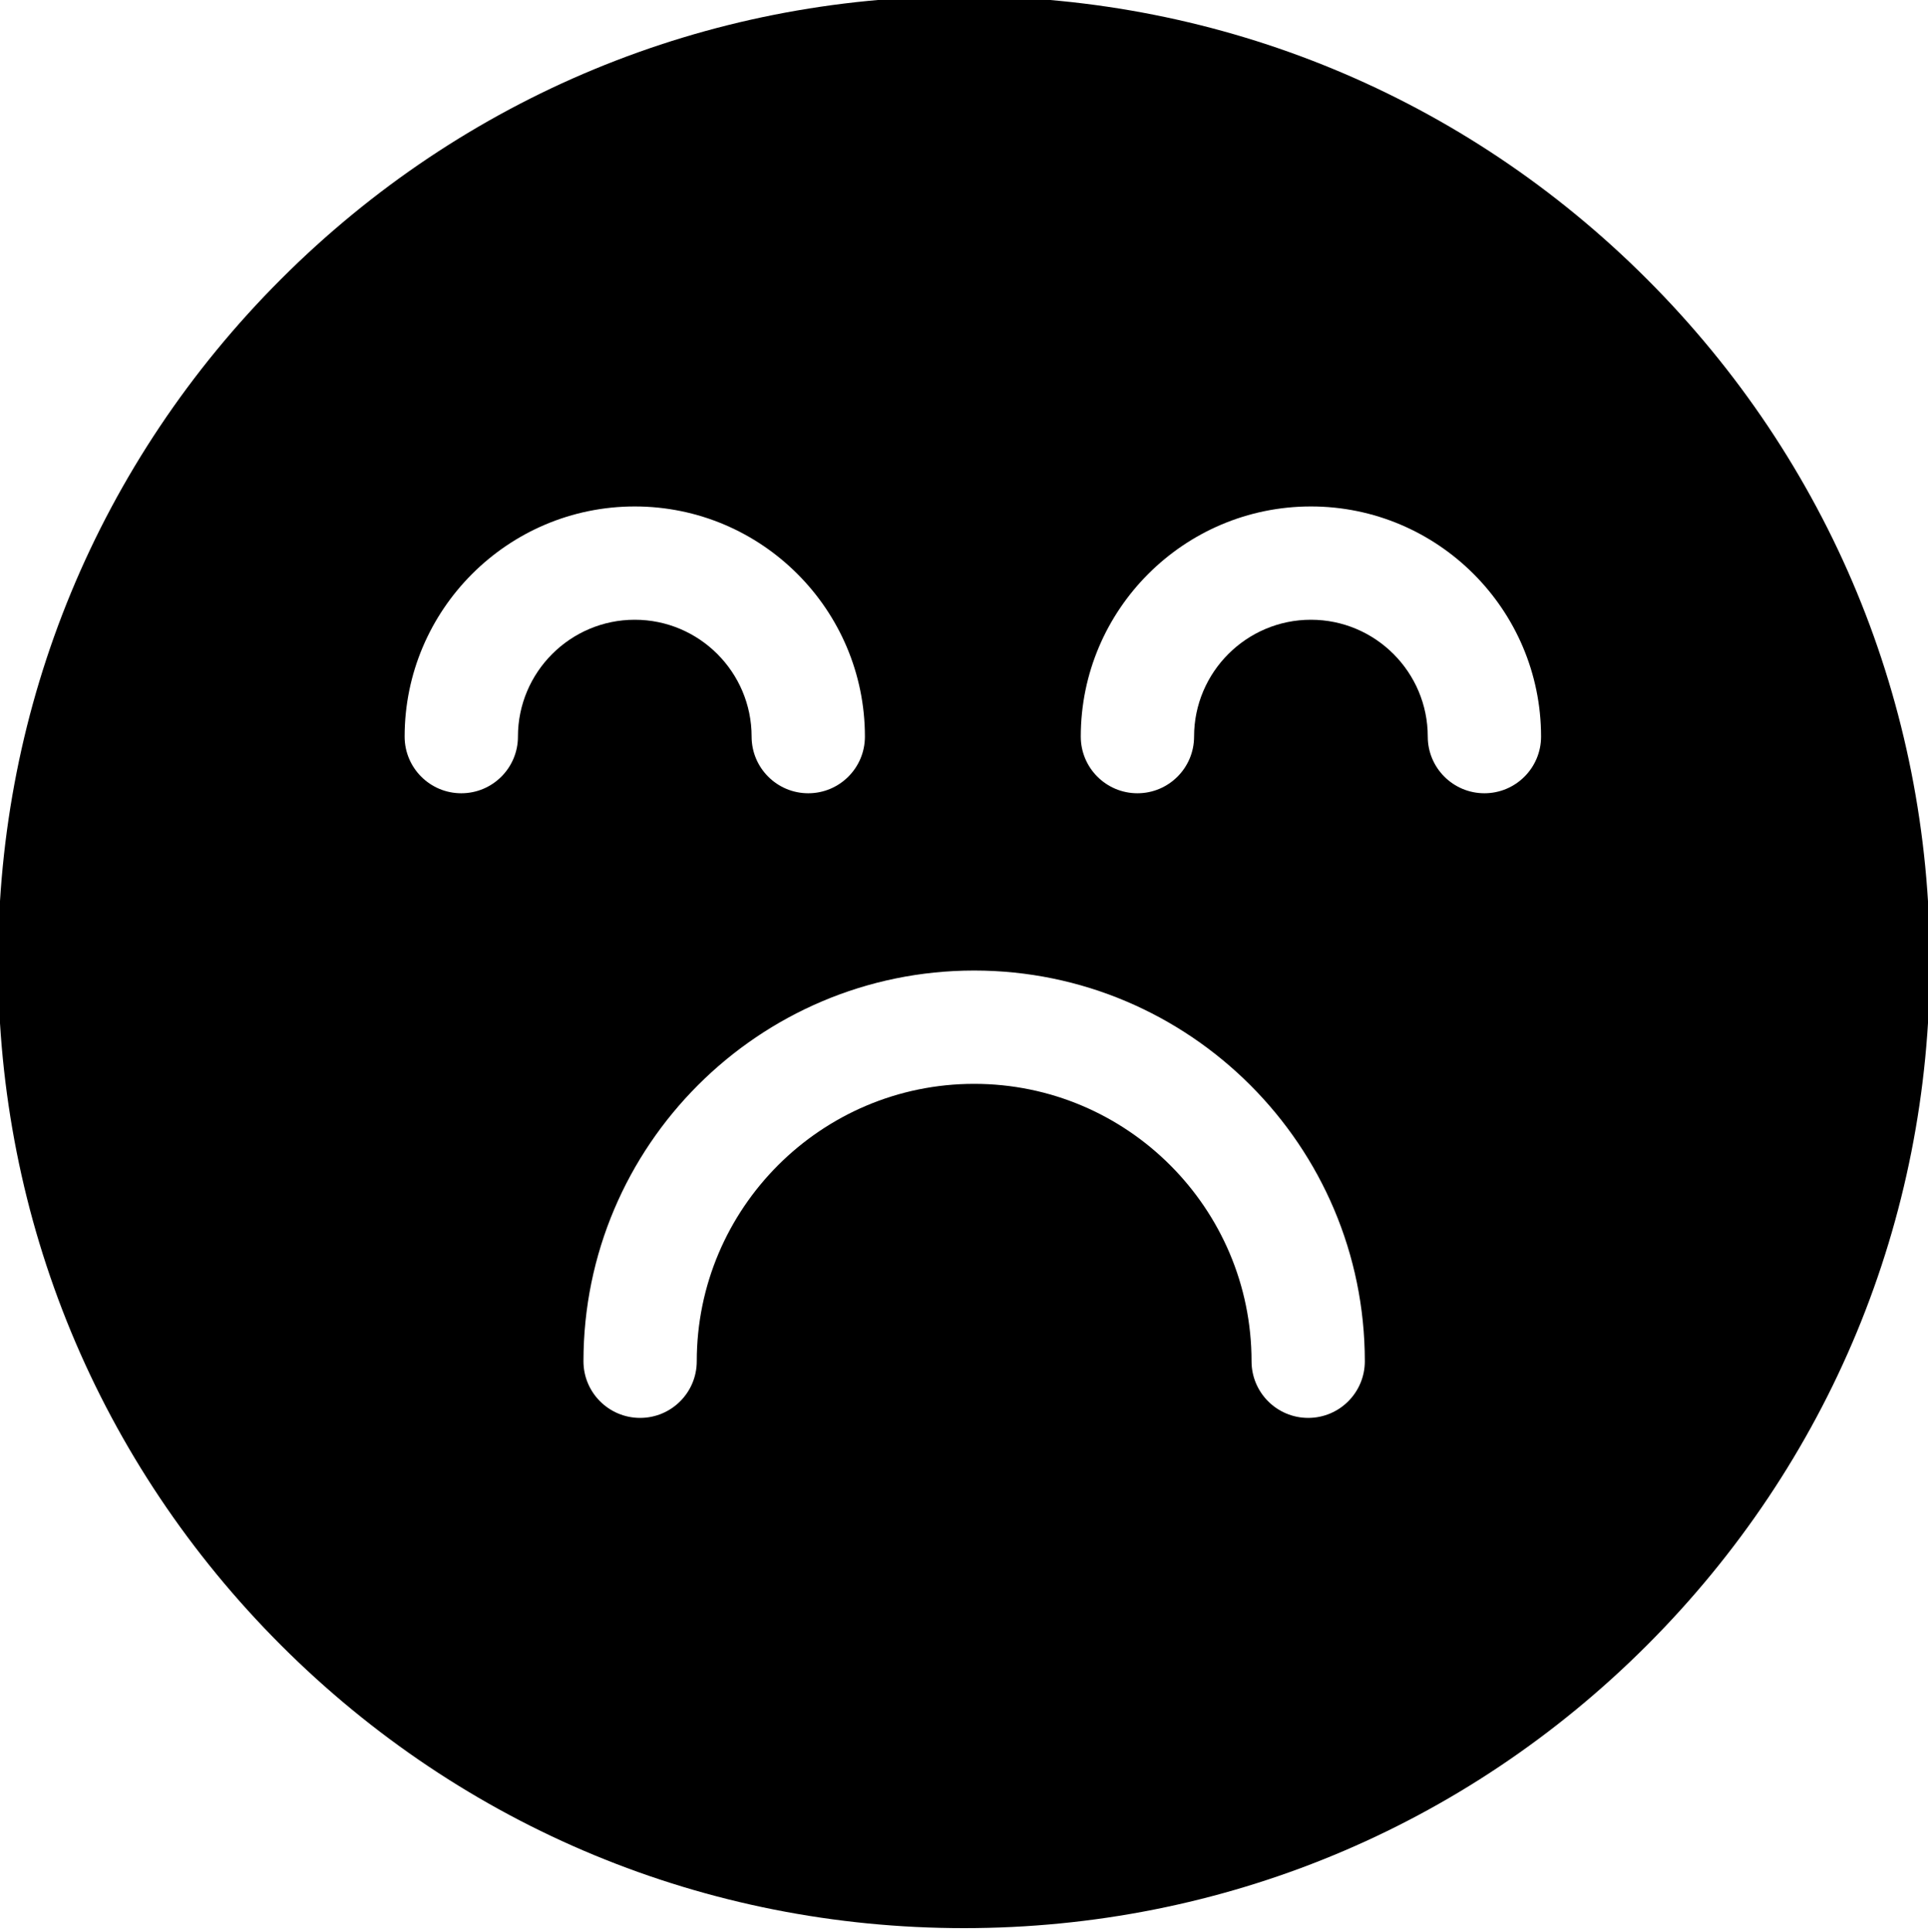 <svg viewBox="1 1 511 512" xmlns="http://www.w3.org/2000/svg"><path d="m437.52 74.98c-48.352-48.352-112.641-74.98-181.02-74.98s-132.668 26.629-181.02 74.98c-48.352 48.352-74.98 112.641-74.98 181.02s26.629 132.668 74.98 181.02c48.352 48.352 112.641 74.98 181.02 74.98s132.668-26.629 181.02-74.98c48.352-48.352 74.98-112.641 74.98-181.02s-26.629-132.668-74.98-181.02zm-299.242 121.238c0 8.293-6.723 15.012-15.016 15.012s-15.016-6.719-15.016-15.012c0-33.637 27.363-60.996 60.996-60.996 33.633 0 60.996 27.359 60.996 60.996 0 8.293-6.719 15.012-15.012 15.012-8.293 0-15.016-6.719-15.016-15.012 0-17.078-13.891-30.969-30.969-30.969-17.074 0-30.965 13.891-30.965 30.969zm209.449 180.559c-8.293 0-15.016-6.723-15.016-15.012 0-40.539-32.98-73.52-73.52-73.52-40.539 0-73.52 32.98-73.52 73.52 0 8.289-6.723 15.012-15.016 15.012-8.289 0-15.012-6.723-15.012-15.012 0-57.098 46.449-103.551 103.547-103.551s103.547 46.453 103.547 103.551c0 8.289-6.719 15.012-15.012 15.012zm46.703-165.547c-8.289 0-15.012-6.719-15.012-15.012 0-17.078-13.895-30.969-30.969-30.969s-30.969 13.891-30.969 30.969c0 8.293-6.723 15.012-15.016 15.012-8.289 0-15.012-6.719-15.012-15.012 0-33.637 27.363-60.996 60.996-60.996 33.633 0 60.996 27.359 60.996 60.996 0 8.293-6.723 15.012-15.016 15.012zm0 0"/></svg>